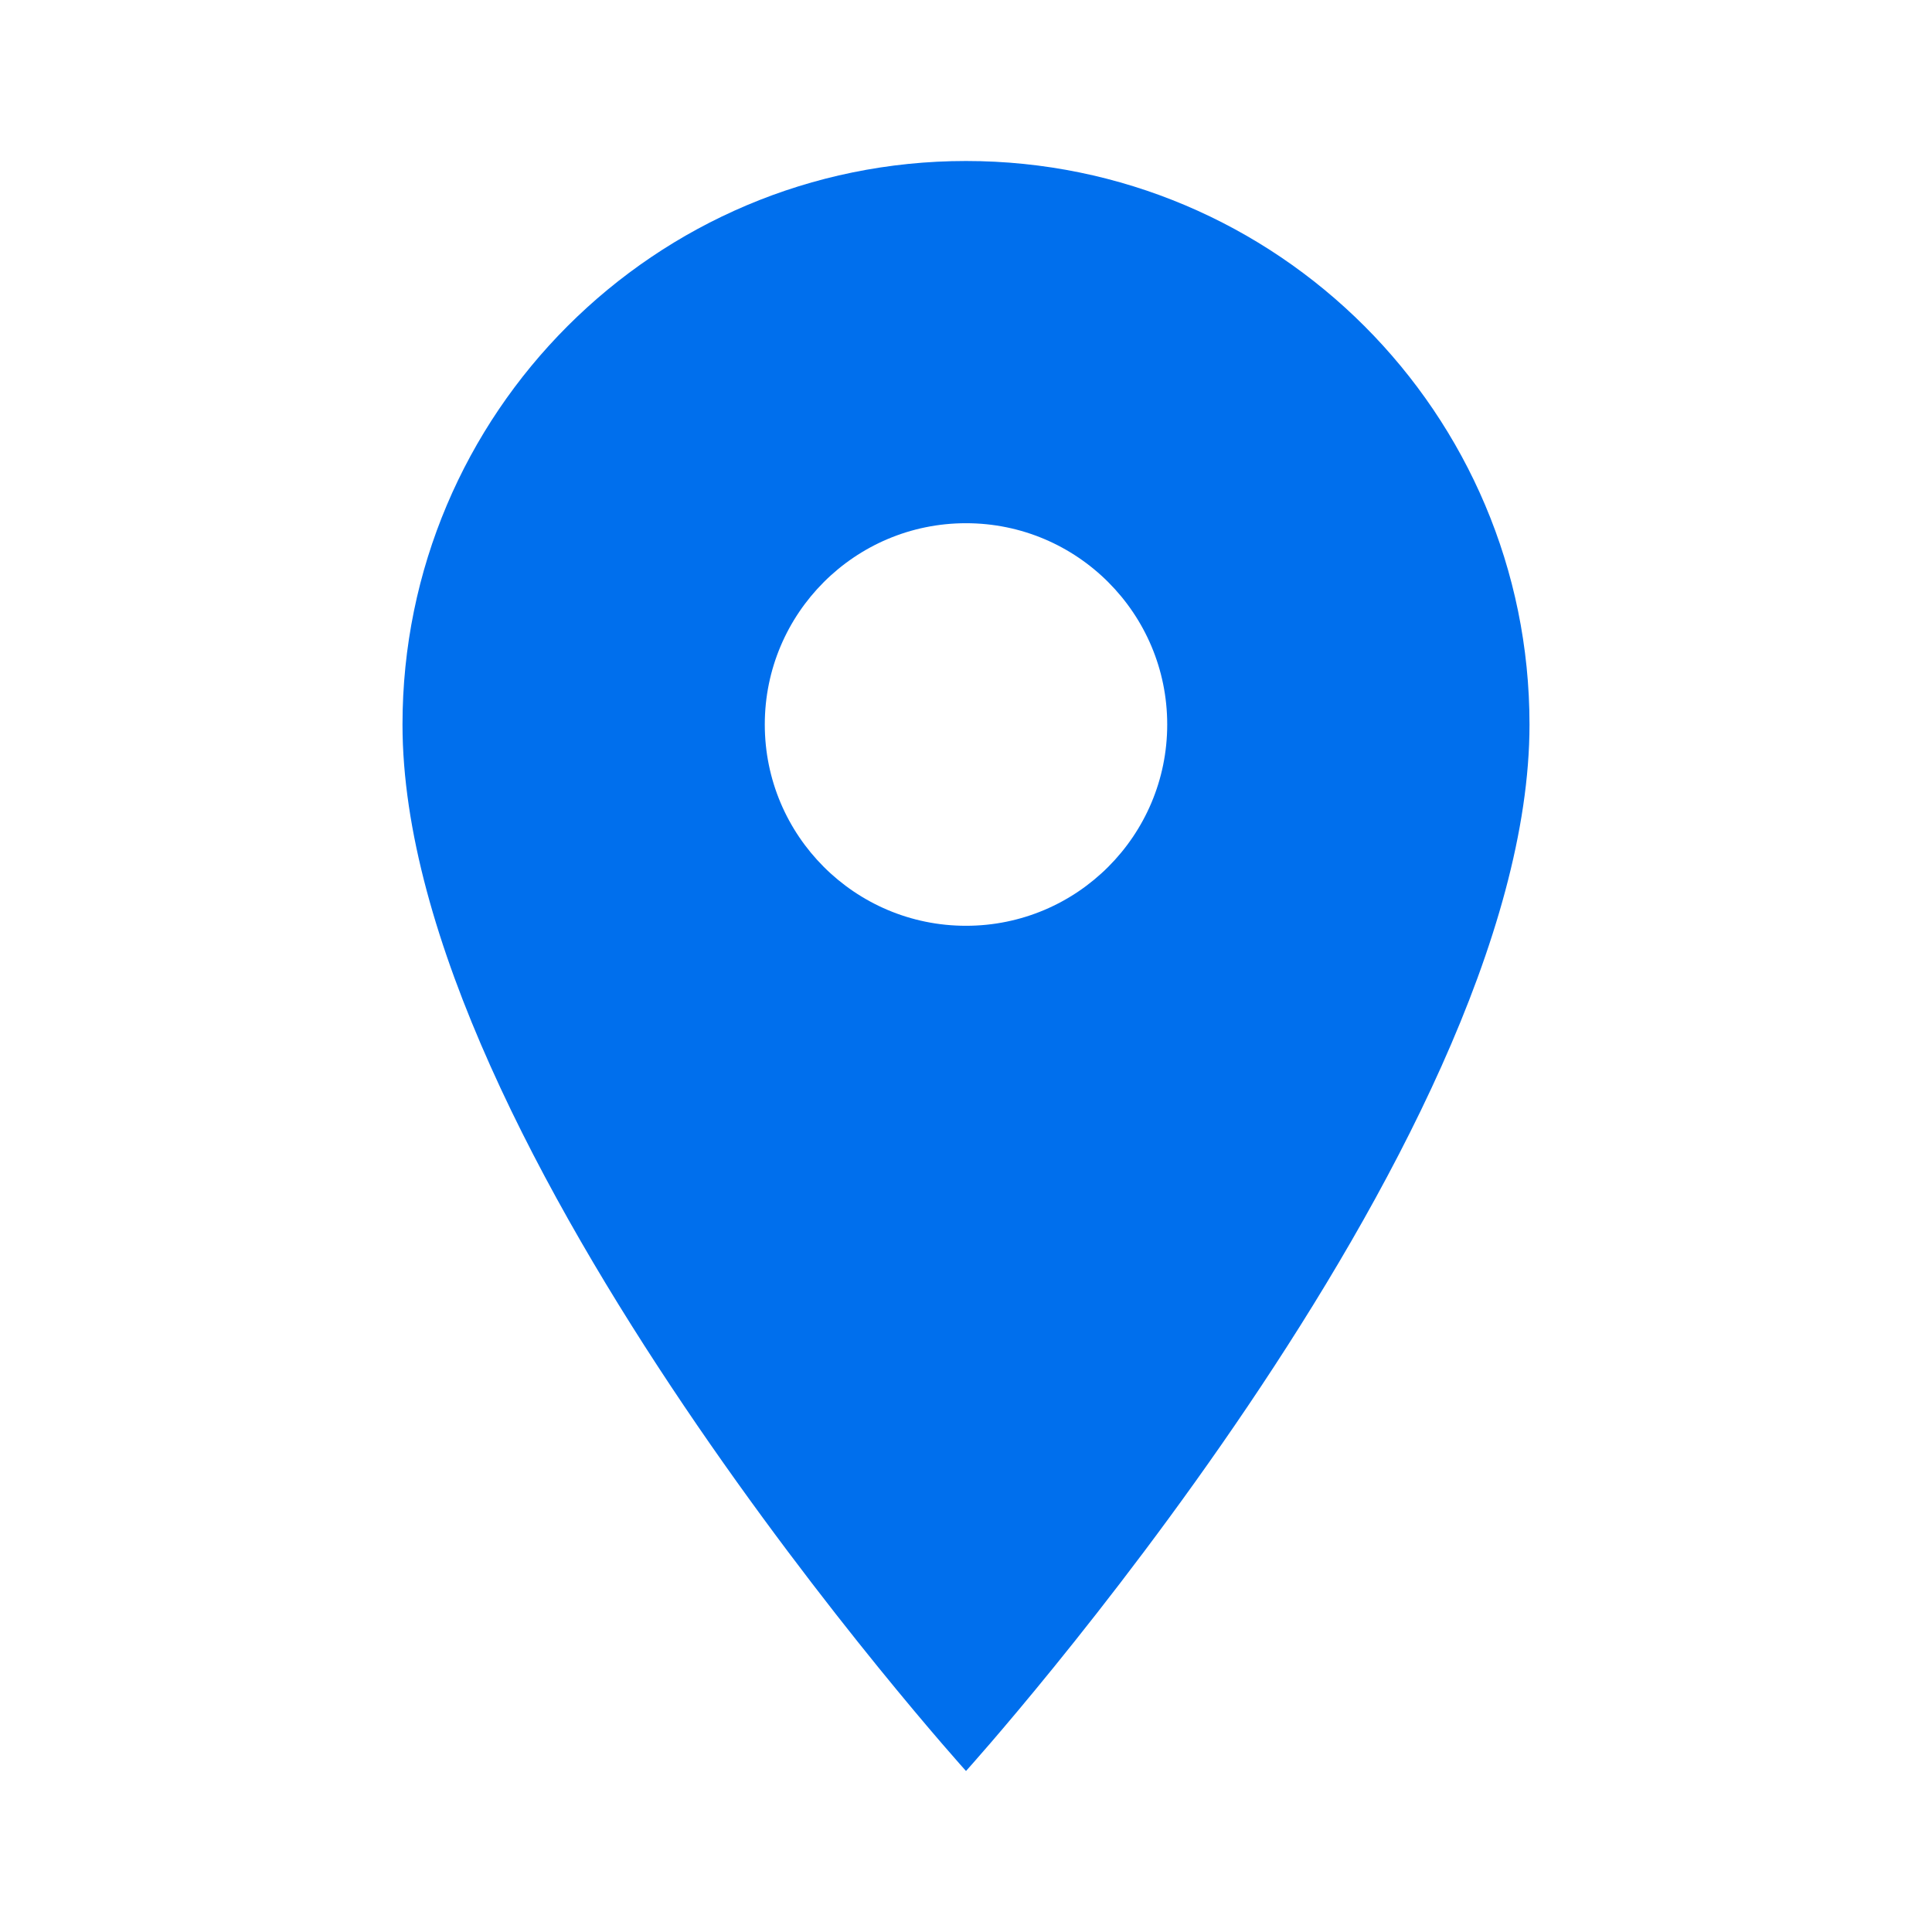 <svg width="27" height="27" viewBox="0 0 27 27" fill="none" xmlns="http://www.w3.org/2000/svg">
<g clip-path="url(#clip0_105_152)">
<path d="M13.5 2.25C9.152 2.25 5.625 5.777 5.625 10.125C5.625 16.031 13.5 24.75 13.5 24.75C13.5 24.75 21.375 16.031 21.375 10.125C21.375 5.777 17.848 2.25 13.5 2.25ZM13.5 12.938C11.947 12.938 10.688 11.678 10.688 10.125C10.688 8.572 11.947 7.312 13.5 7.312C15.053 7.312 16.312 8.572 16.312 10.125C16.312 11.678 15.053 12.938 13.5 12.938Z" fill="#006FED"/>
</g>
<defs>
<clipPath id="clip0_105_152">
<rect width="27" height="27" fill="white"/>
</clipPath>
</defs>
</svg>
